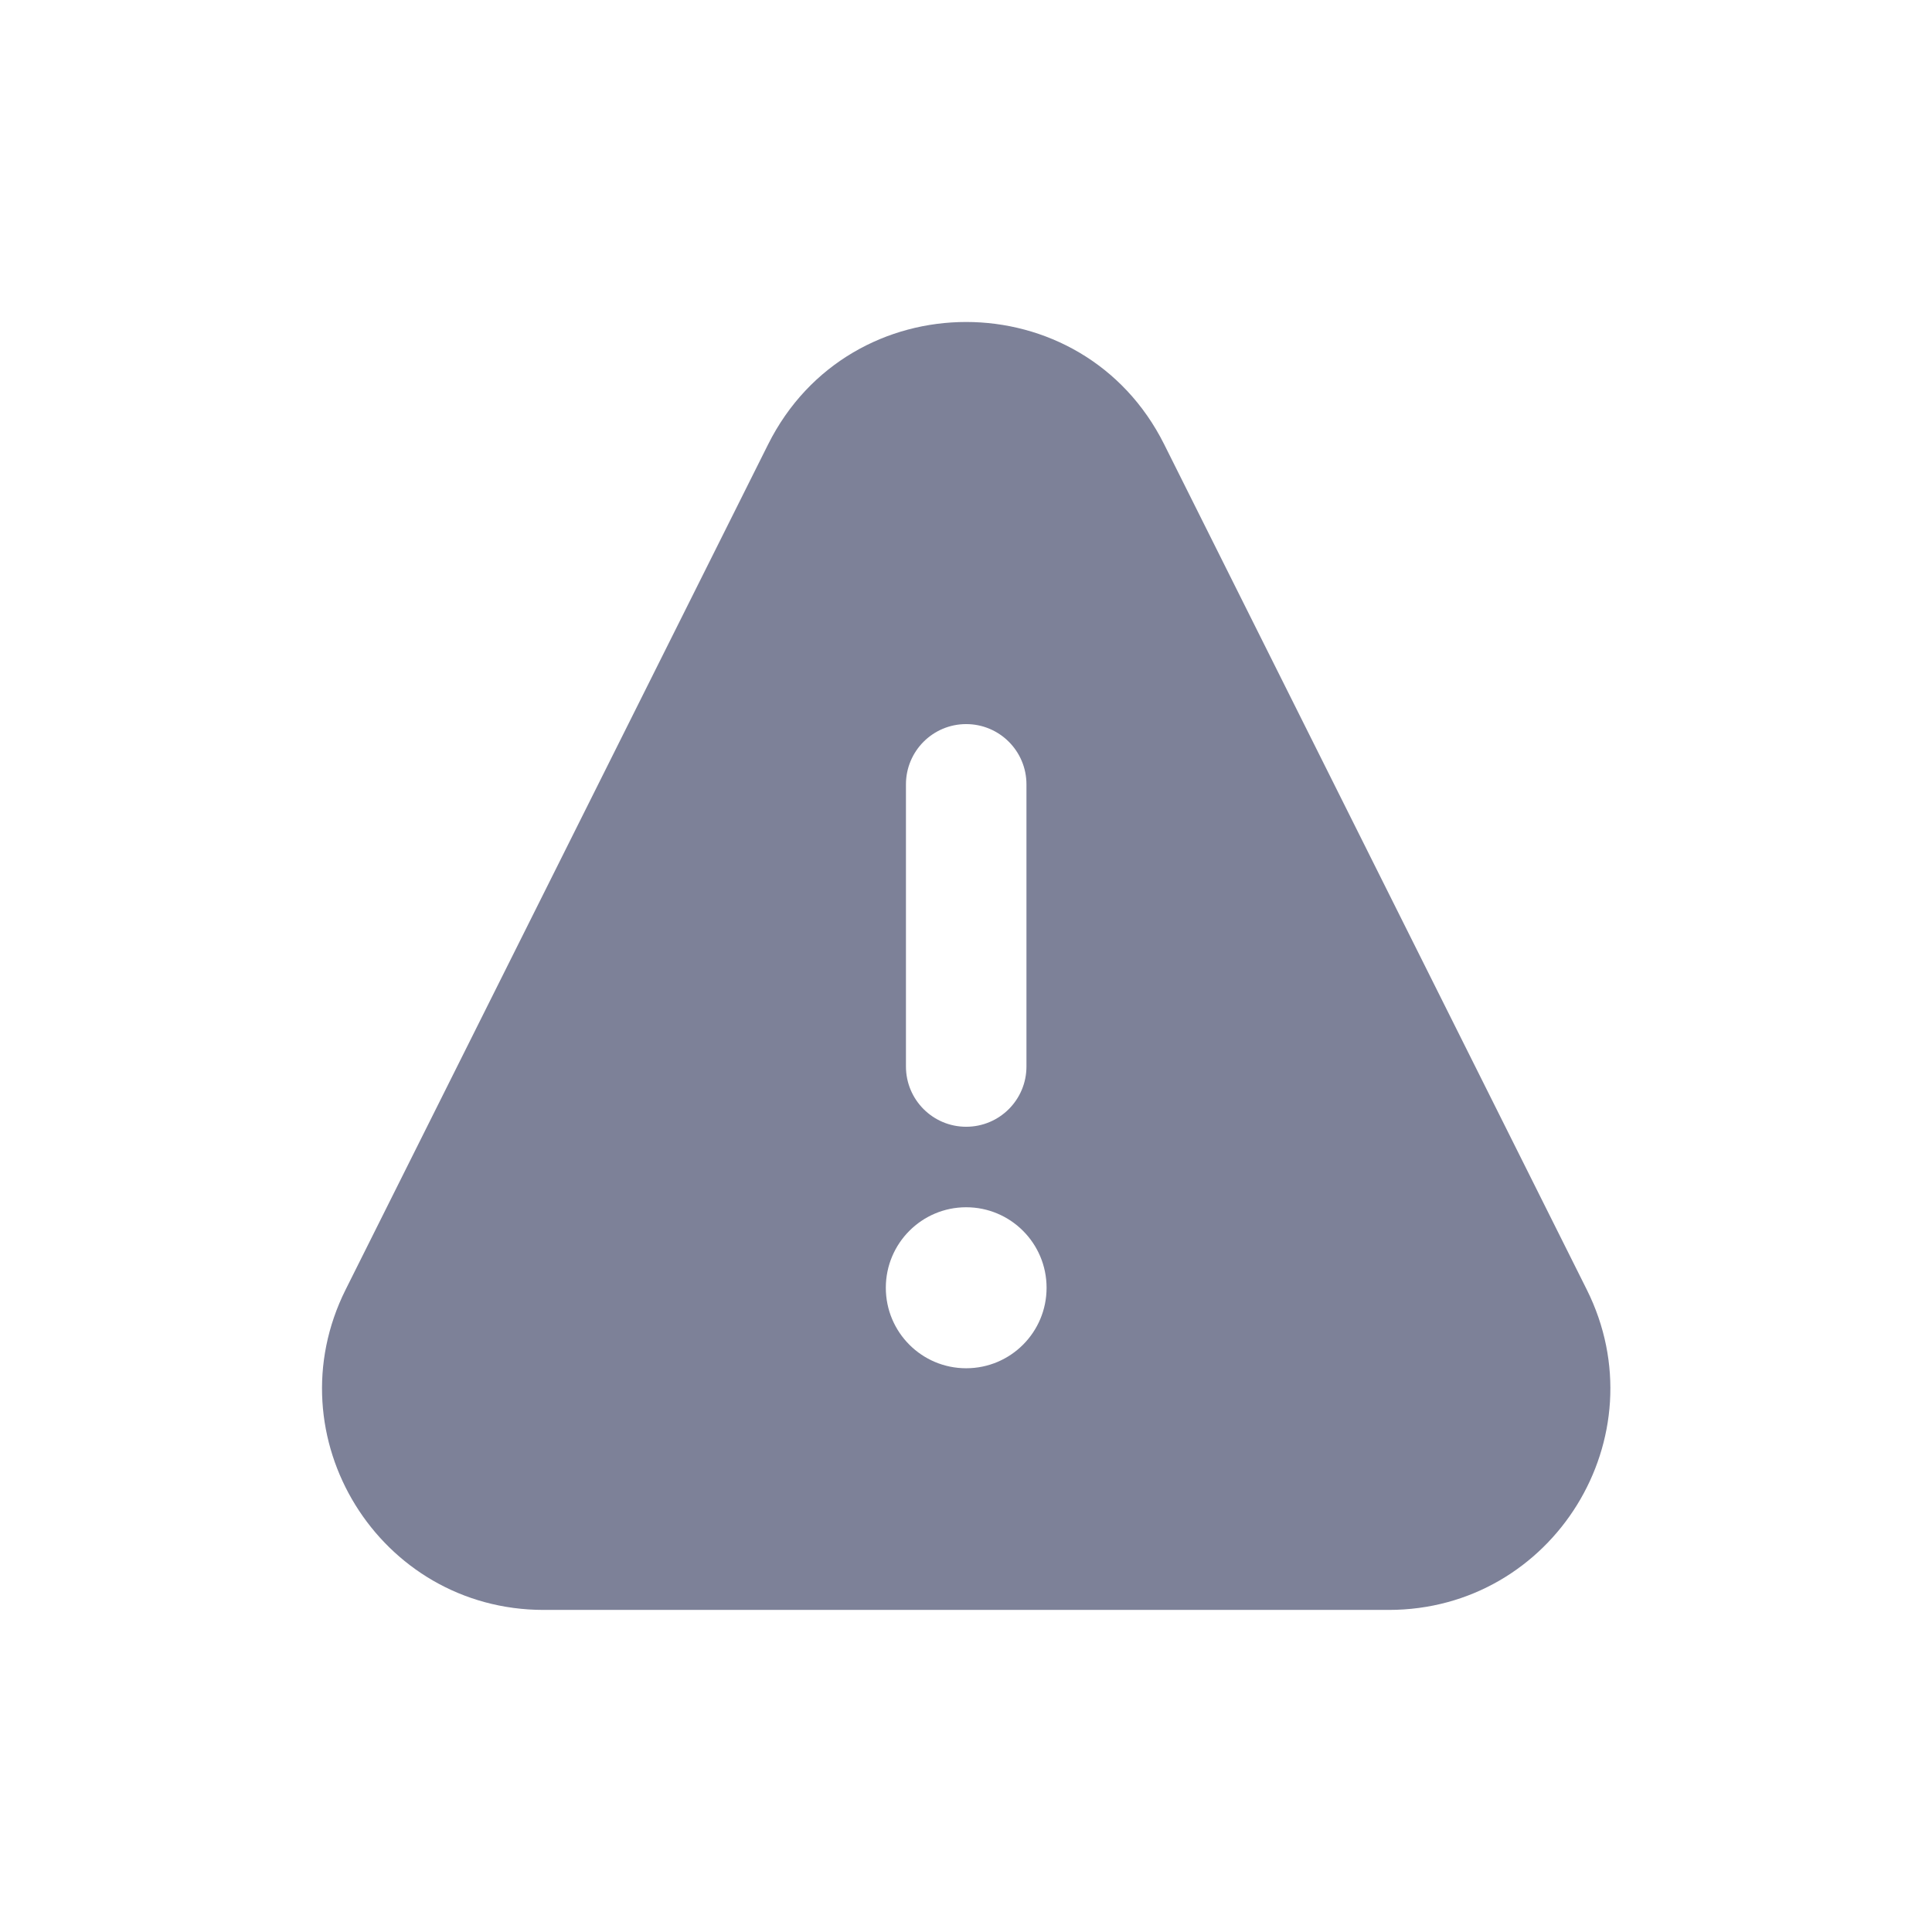 <svg width="24" height="24" viewBox="0 0 24 24" fill="none" xmlns="http://www.w3.org/2000/svg">
<path fill-rule="evenodd" clip-rule="evenodd" d="M9.542 5.52C10.556 3.493 13.448 3.493 14.462 5.52L19.711 16.019C20.625 17.848 19.295 19.999 17.251 19.999H6.754C4.709 19.999 3.38 17.848 4.294 16.019L9.542 5.52ZM11.254 9.744C11.254 9.33 11.589 8.995 12.002 8.995C12.416 8.995 12.751 9.33 12.751 9.744V13.248C12.751 13.662 12.416 13.997 12.002 13.997C11.589 13.997 11.254 13.662 11.254 13.248V9.744ZM13.001 15.997C13.001 16.55 12.554 16.997 12.002 16.997C11.451 16.997 11.004 16.55 11.004 15.997C11.004 15.445 11.451 14.997 12.002 14.997C12.554 14.997 13.001 15.445 13.001 15.997Z" fill="#7D8198"/>
</svg>
